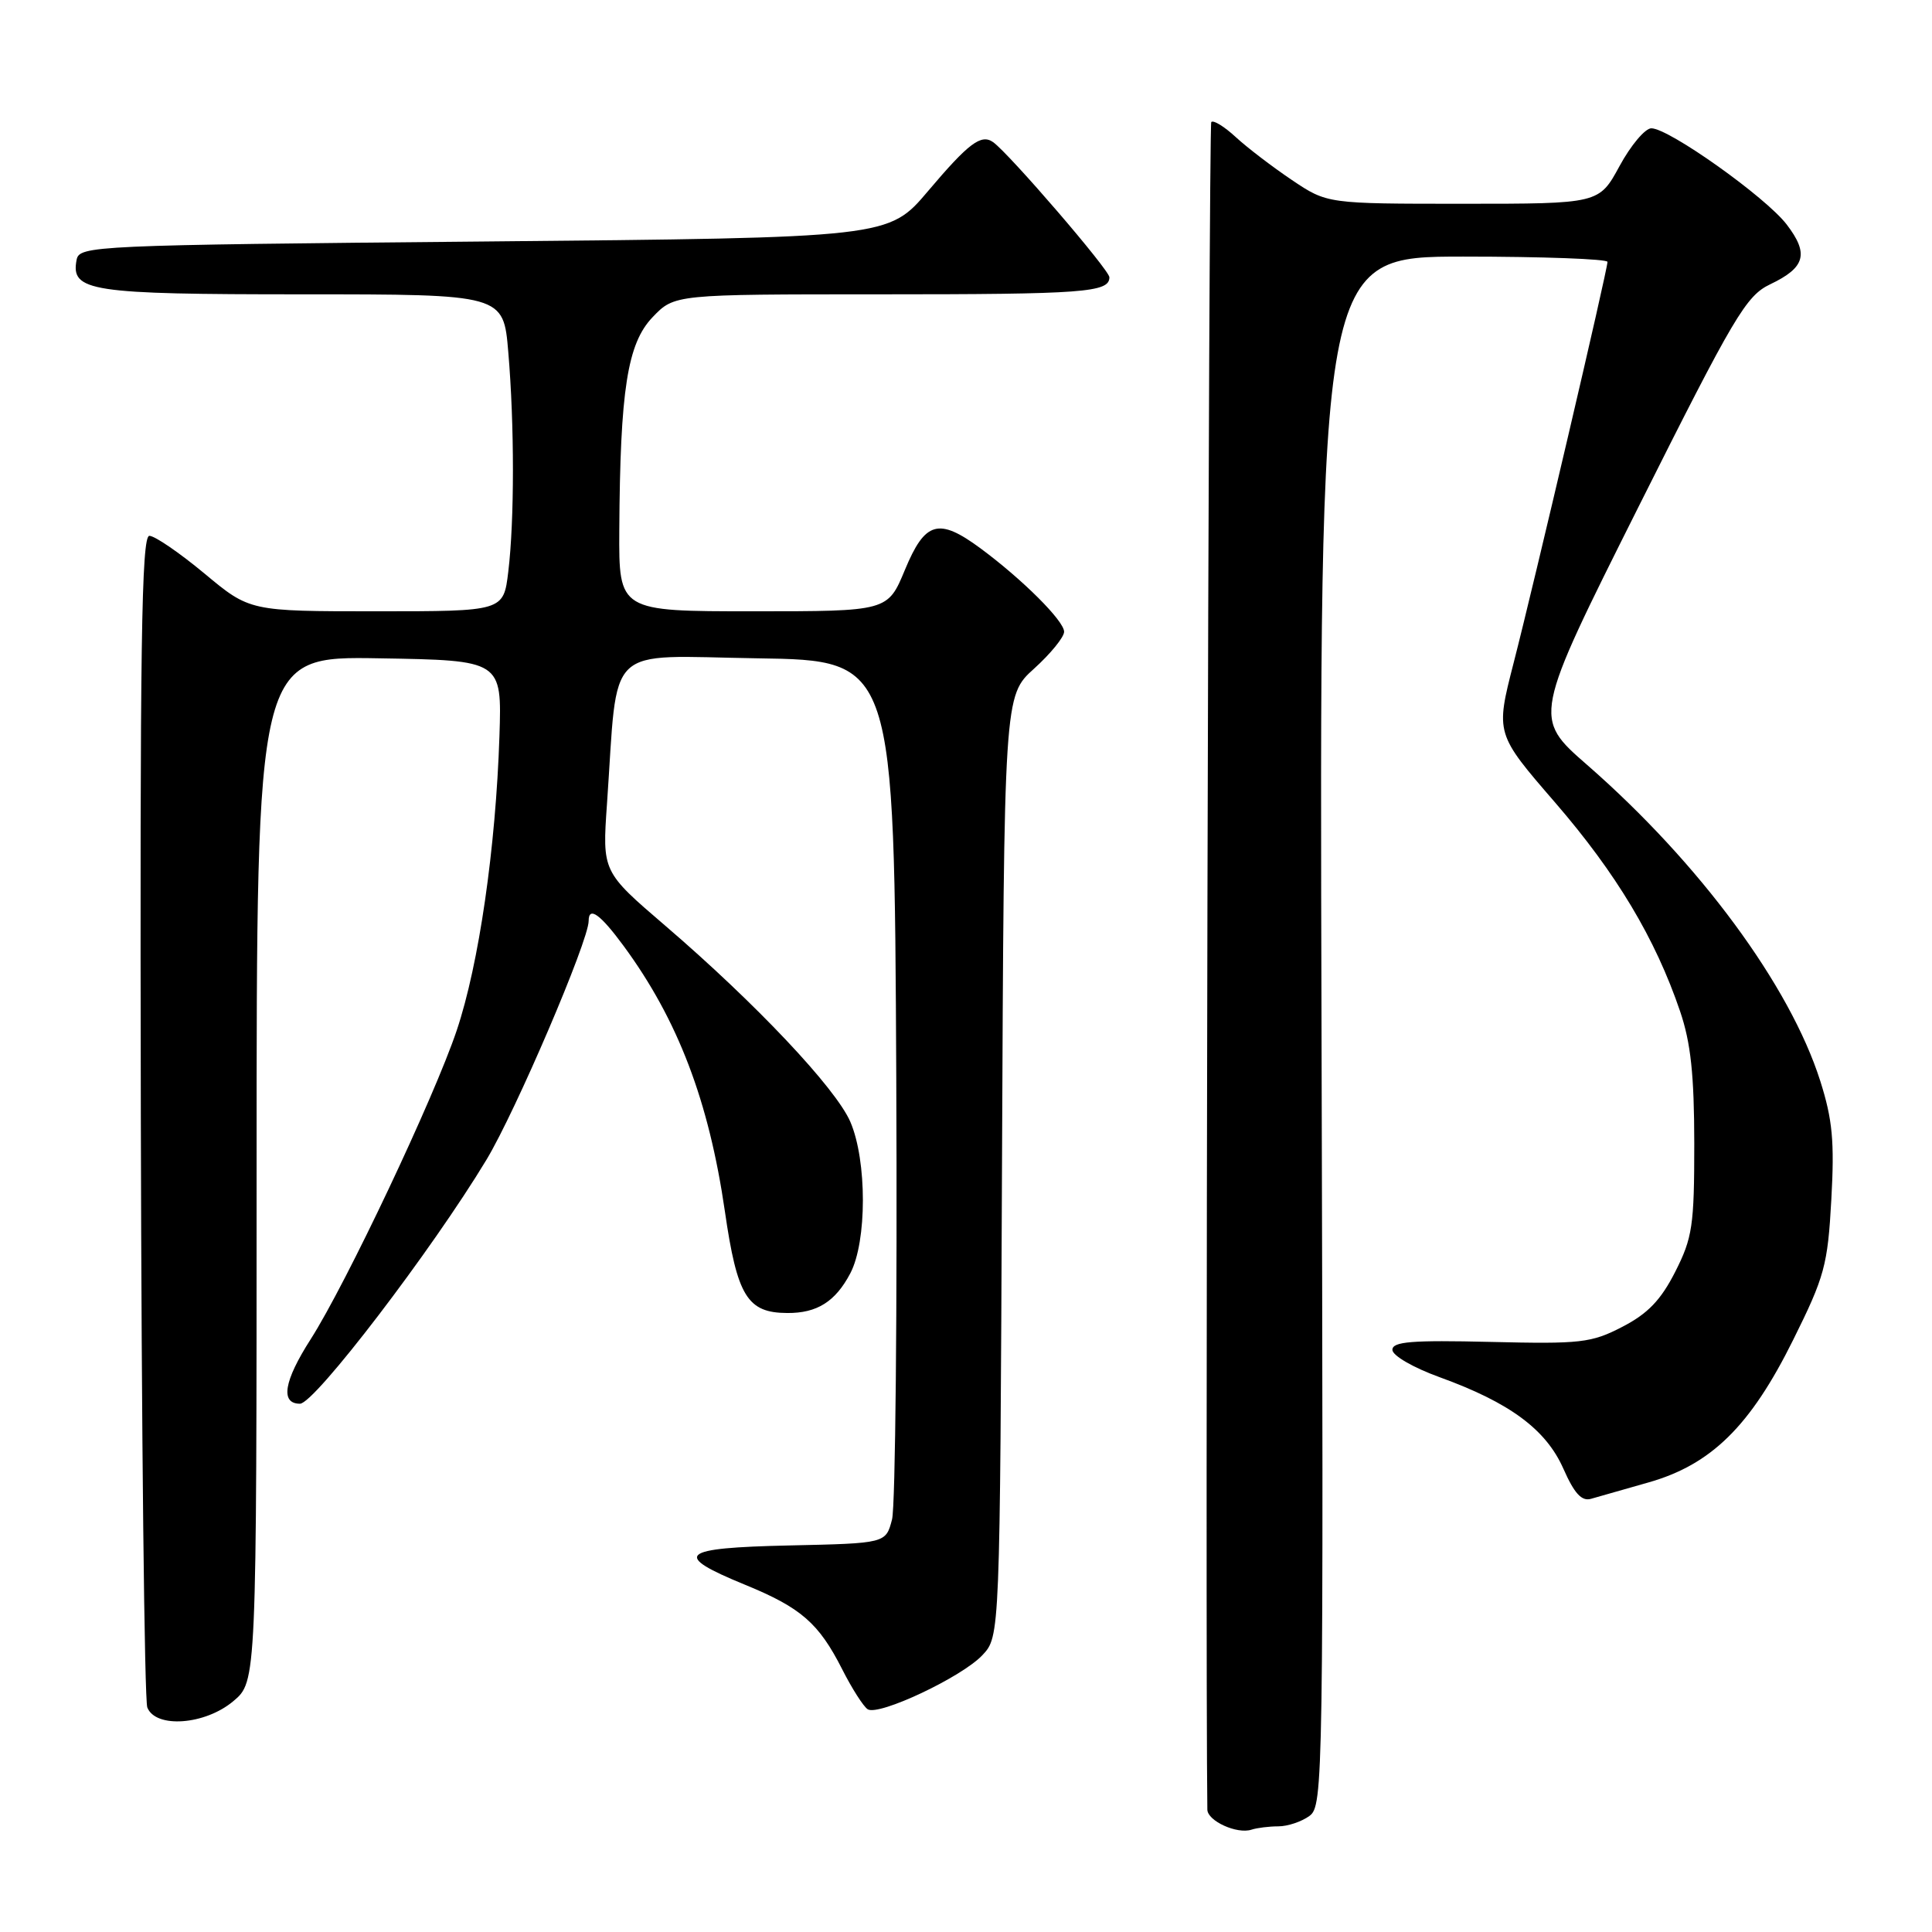 <?xml version="1.0" encoding="UTF-8" standalone="no"?>
<!DOCTYPE svg PUBLIC "-//W3C//DTD SVG 1.1//EN" "http://www.w3.org/Graphics/SVG/1.1/DTD/svg11.dtd" >
<svg xmlns="http://www.w3.org/2000/svg" xmlns:xlink="http://www.w3.org/1999/xlink" version="1.1" viewBox="0 0 256 256">
 <g >
 <path fill="currentColor"
d=" M 169.39 242.00 C 170.62 242.00 172.47 241.38 173.51 240.62 C 175.34 239.28 175.38 236.22 175.11 136.62 C 174.82 34.00 174.82 34.00 193.91 34.00 C 204.41 34.00 213.00 34.32 213.00 34.70 C 213.00 35.77 203.31 77.17 200.56 87.85 C 198.16 97.21 198.16 97.21 206.07 106.35 C 214.19 115.75 219.34 124.35 222.62 134.00 C 224.04 138.17 224.49 142.41 224.50 151.53 C 224.50 162.41 224.26 164.02 221.97 168.53 C 220.07 172.27 218.34 174.07 214.97 175.81 C 210.86 177.94 209.47 178.10 197.50 177.81 C 187.05 177.56 184.50 177.77 184.50 178.86 C 184.50 179.62 187.26 181.22 190.77 182.49 C 200.06 185.86 204.85 189.40 207.16 194.62 C 208.61 197.90 209.58 198.96 210.82 198.60 C 211.74 198.33 215.15 197.36 218.40 196.44 C 226.74 194.08 231.94 188.97 237.60 177.55 C 241.77 169.16 242.18 167.66 242.66 158.96 C 243.09 151.24 242.82 148.35 241.19 143.22 C 237.17 130.59 225.19 114.35 210.31 101.36 C 203.12 95.09 203.12 95.09 217.08 67.22 C 229.82 41.80 231.36 39.20 234.56 37.67 C 239.22 35.45 239.72 33.63 236.74 29.74 C 233.97 26.12 221.14 17.00 218.81 17.00 C 217.99 17.00 216.09 19.25 214.60 22.00 C 211.88 27.00 211.88 27.00 193.87 27.00 C 175.86 27.00 175.86 27.00 171.18 23.85 C 168.61 22.12 165.27 19.57 163.76 18.18 C 162.25 16.78 160.79 15.88 160.50 16.17 C 160.14 16.53 159.68 216.72 159.98 239.78 C 160.00 241.29 163.92 243.07 165.83 242.44 C 166.56 242.20 168.17 242.00 169.39 242.00 Z  M 30.92 225.41 C 34.00 222.82 34.00 222.82 34.00 154.89 C 34.00 86.95 34.00 86.95 50.25 87.23 C 66.50 87.50 66.50 87.50 66.18 97.50 C 65.69 112.37 63.46 127.78 60.52 136.53 C 57.53 145.44 45.85 170.12 41.17 177.45 C 37.61 183.00 37.11 186.00 39.75 186.00 C 41.68 186.00 57.26 165.61 64.46 153.67 C 68.33 147.25 78.00 124.66 78.00 122.03 C 78.00 120.03 79.53 121.12 82.64 125.35 C 89.83 135.13 93.93 145.90 96.05 160.50 C 97.68 171.76 99.02 173.96 104.32 173.98 C 108.26 174.01 110.70 172.47 112.67 168.72 C 114.89 164.50 114.89 153.81 112.68 148.66 C 110.76 144.20 100.12 132.93 88.15 122.66 C 79.80 115.50 79.80 115.50 80.43 106.50 C 81.93 84.94 79.89 86.92 100.37 87.23 C 118.50 87.50 118.50 87.50 118.76 142.83 C 118.90 173.26 118.65 199.58 118.20 201.33 C 117.38 204.50 117.38 204.50 104.61 204.78 C 90.00 205.10 88.99 206.00 98.75 210.00 C 106.14 213.03 108.49 215.07 111.59 221.18 C 112.89 223.75 114.42 226.14 114.98 226.49 C 116.46 227.40 127.45 222.22 130.17 219.32 C 132.50 216.84 132.50 216.84 132.77 154.52 C 133.04 92.19 133.04 92.19 137.02 88.60 C 139.21 86.62 141.00 84.42 141.00 83.71 C 141.00 82.27 135.47 76.76 129.91 72.65 C 124.36 68.56 122.58 69.07 119.91 75.50 C 117.63 81.00 117.63 81.00 99.82 81.00 C 82.00 81.00 82.00 81.00 82.06 70.25 C 82.17 51.67 83.13 45.52 86.47 42.03 C 89.37 39.00 89.37 39.00 116.61 39.00 C 143.66 39.00 147.00 38.75 147.00 36.74 C 147.00 35.77 133.74 20.37 131.60 18.84 C 130.01 17.71 128.36 18.95 122.97 25.32 C 117.74 31.50 117.74 31.50 64.14 32.00 C 12.14 32.48 10.52 32.56 10.15 34.43 C 9.35 38.61 11.88 39.00 40.04 39.00 C 66.71 39.00 66.71 39.00 67.35 46.65 C 68.17 56.31 68.17 68.95 67.35 75.75 C 66.72 81.00 66.72 81.00 49.91 81.00 C 33.10 81.00 33.10 81.00 27.10 76.00 C 23.79 73.25 20.51 71.00 19.79 71.00 C 18.75 71.00 18.53 85.55 18.66 147.75 C 18.75 189.96 19.14 225.29 19.52 226.25 C 20.63 229.05 27.17 228.57 30.92 225.41 Z "/>
</g>
</svg>